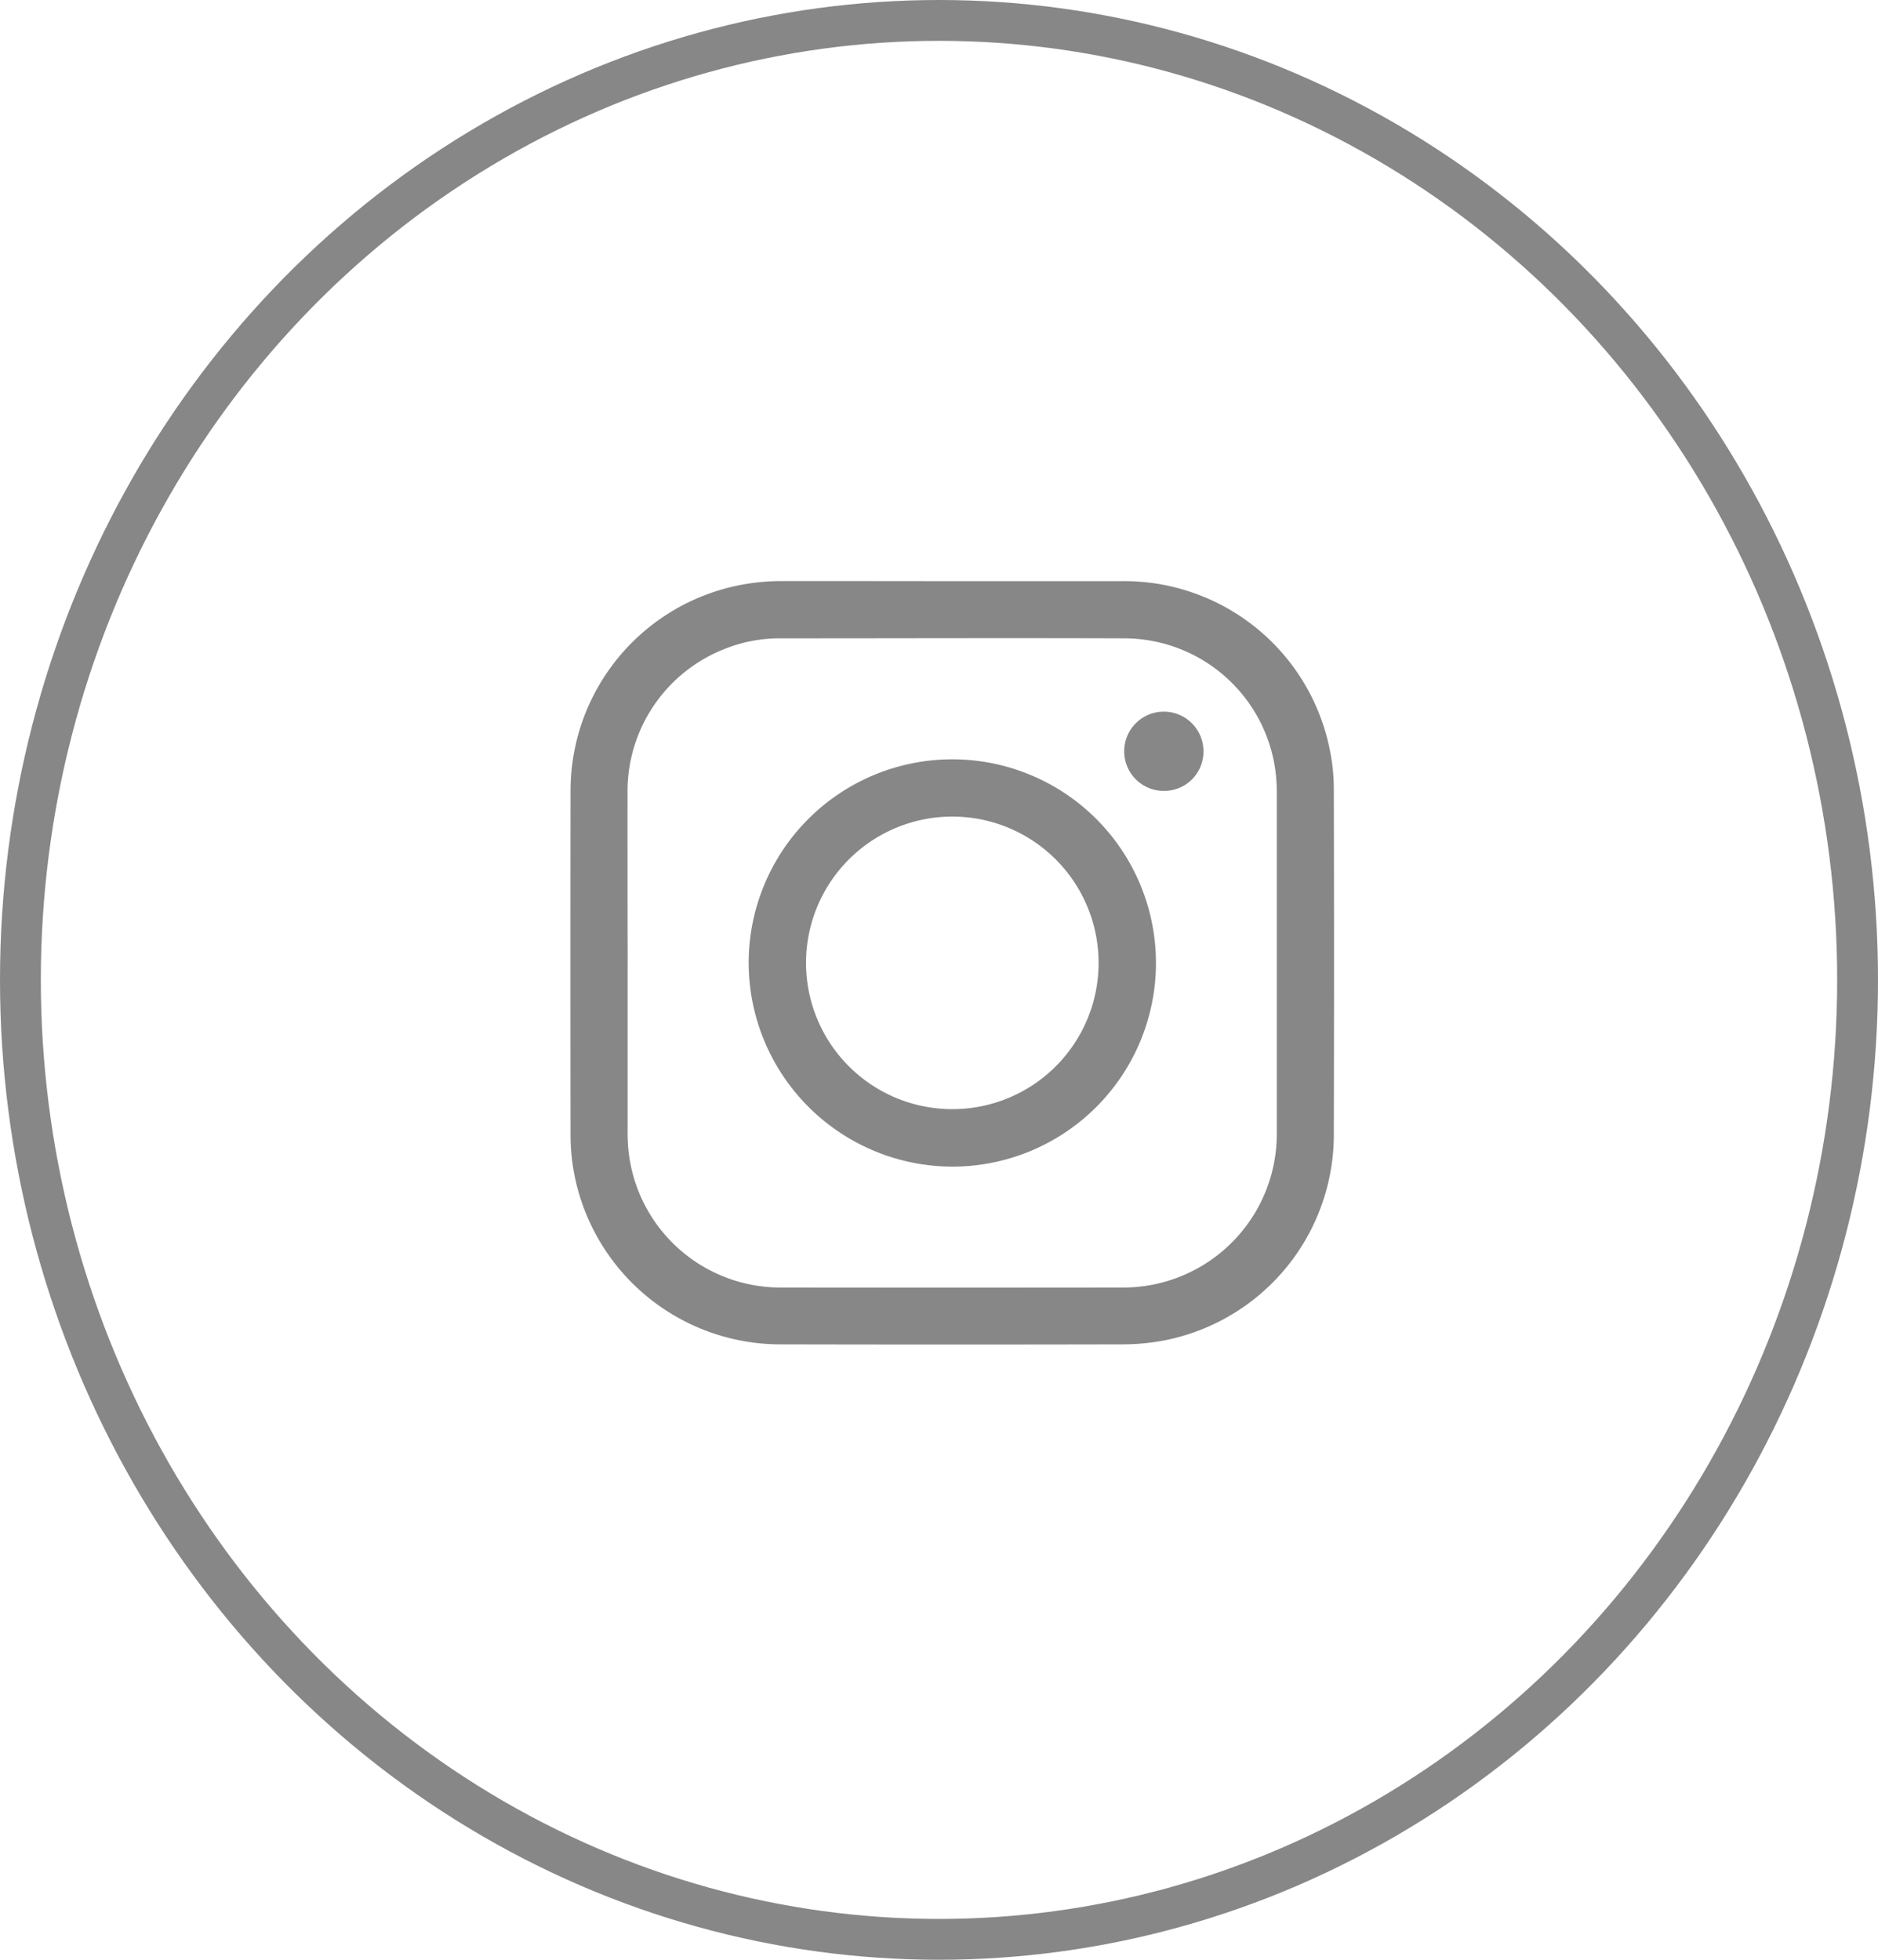 <svg width="46" height="48" viewBox="0 0 46 48" xmlns="http://www.w3.org/2000/svg"><g id="Group_383" data-name="Group 383" transform="translate(-300 -664)"><g id="Ellipse_3" data-name="Ellipse 3" transform="translate(300 664)" fill="transparent" stroke="#878787" stroke-width="1"><ellipse cx="23" cy="24" rx="23" ry="24" stroke="none"></ellipse><ellipse cx="23" cy="24" rx="22.5" ry="23.5" fill="none"></ellipse></g><g id="Group_263" data-name="Group 263" transform="translate(313.975 678.233)"><path id="Path_158" data-name="Path 158" d="M3574.027,2717.078h4.151a5.134,5.134,0,0,1,5.106,4.165,4.75,4.75,0,0,1,.092.933q.01,4.252,0,8.5a5.137,5.137,0,0,1-4.267,5.019,5.656,5.656,0,0,1-.908.076q-4.184.009-8.369,0a5.144,5.144,0,0,1-5.091-4.343,5.025,5.025,0,0,1-.061-.775q-.006-4.231,0-8.463a5.135,5.135,0,0,1,4.274-5.039,5.49,5.49,0,0,1,.881-.075C3571.233,2717.074,3572.63,2717.078,3574.027,2717.078Zm-7.949,9.343q0,2.068,0,4.138a4.171,4.171,0,0,0,.029.536,3.744,3.744,0,0,0,3.733,3.284q4.192.005,8.383,0a3.762,3.762,0,0,0,3.756-3.783q0-4.165,0-8.329a3.994,3.994,0,0,0-.028-.5,3.738,3.738,0,0,0-3.687-3.288c-2.821-.01-5.643,0-8.463,0a3.579,3.579,0,0,0-1.325.251,3.743,3.743,0,0,0-2.4,3.527Q3566.075,2724.339,3566.079,2726.421Z" transform="translate(-3564.68 -2717.077)" fill="#878787"></path><path id="Path_159" data-name="Path 159" d="M3956.853,3114.268a4.988,4.988,0,1,1,4.985,5A5,5,0,0,1,3956.853,3114.268Zm8.571.012a3.583,3.583,0,1,0-3.58,3.58A3.581,3.581,0,0,0,3965.424,3114.281Z" transform="translate(-3952.49 -3104.927)" fill="#878787"></path><path id="Path_160" data-name="Path 160" d="M4784.772,3006.435a.971.971,0,1,1,.976-.966A.963.963,0,0,1,4784.772,3006.435Z" transform="translate(-4770.245 -3001.296)" fill="#878787"></path></g></g></svg>